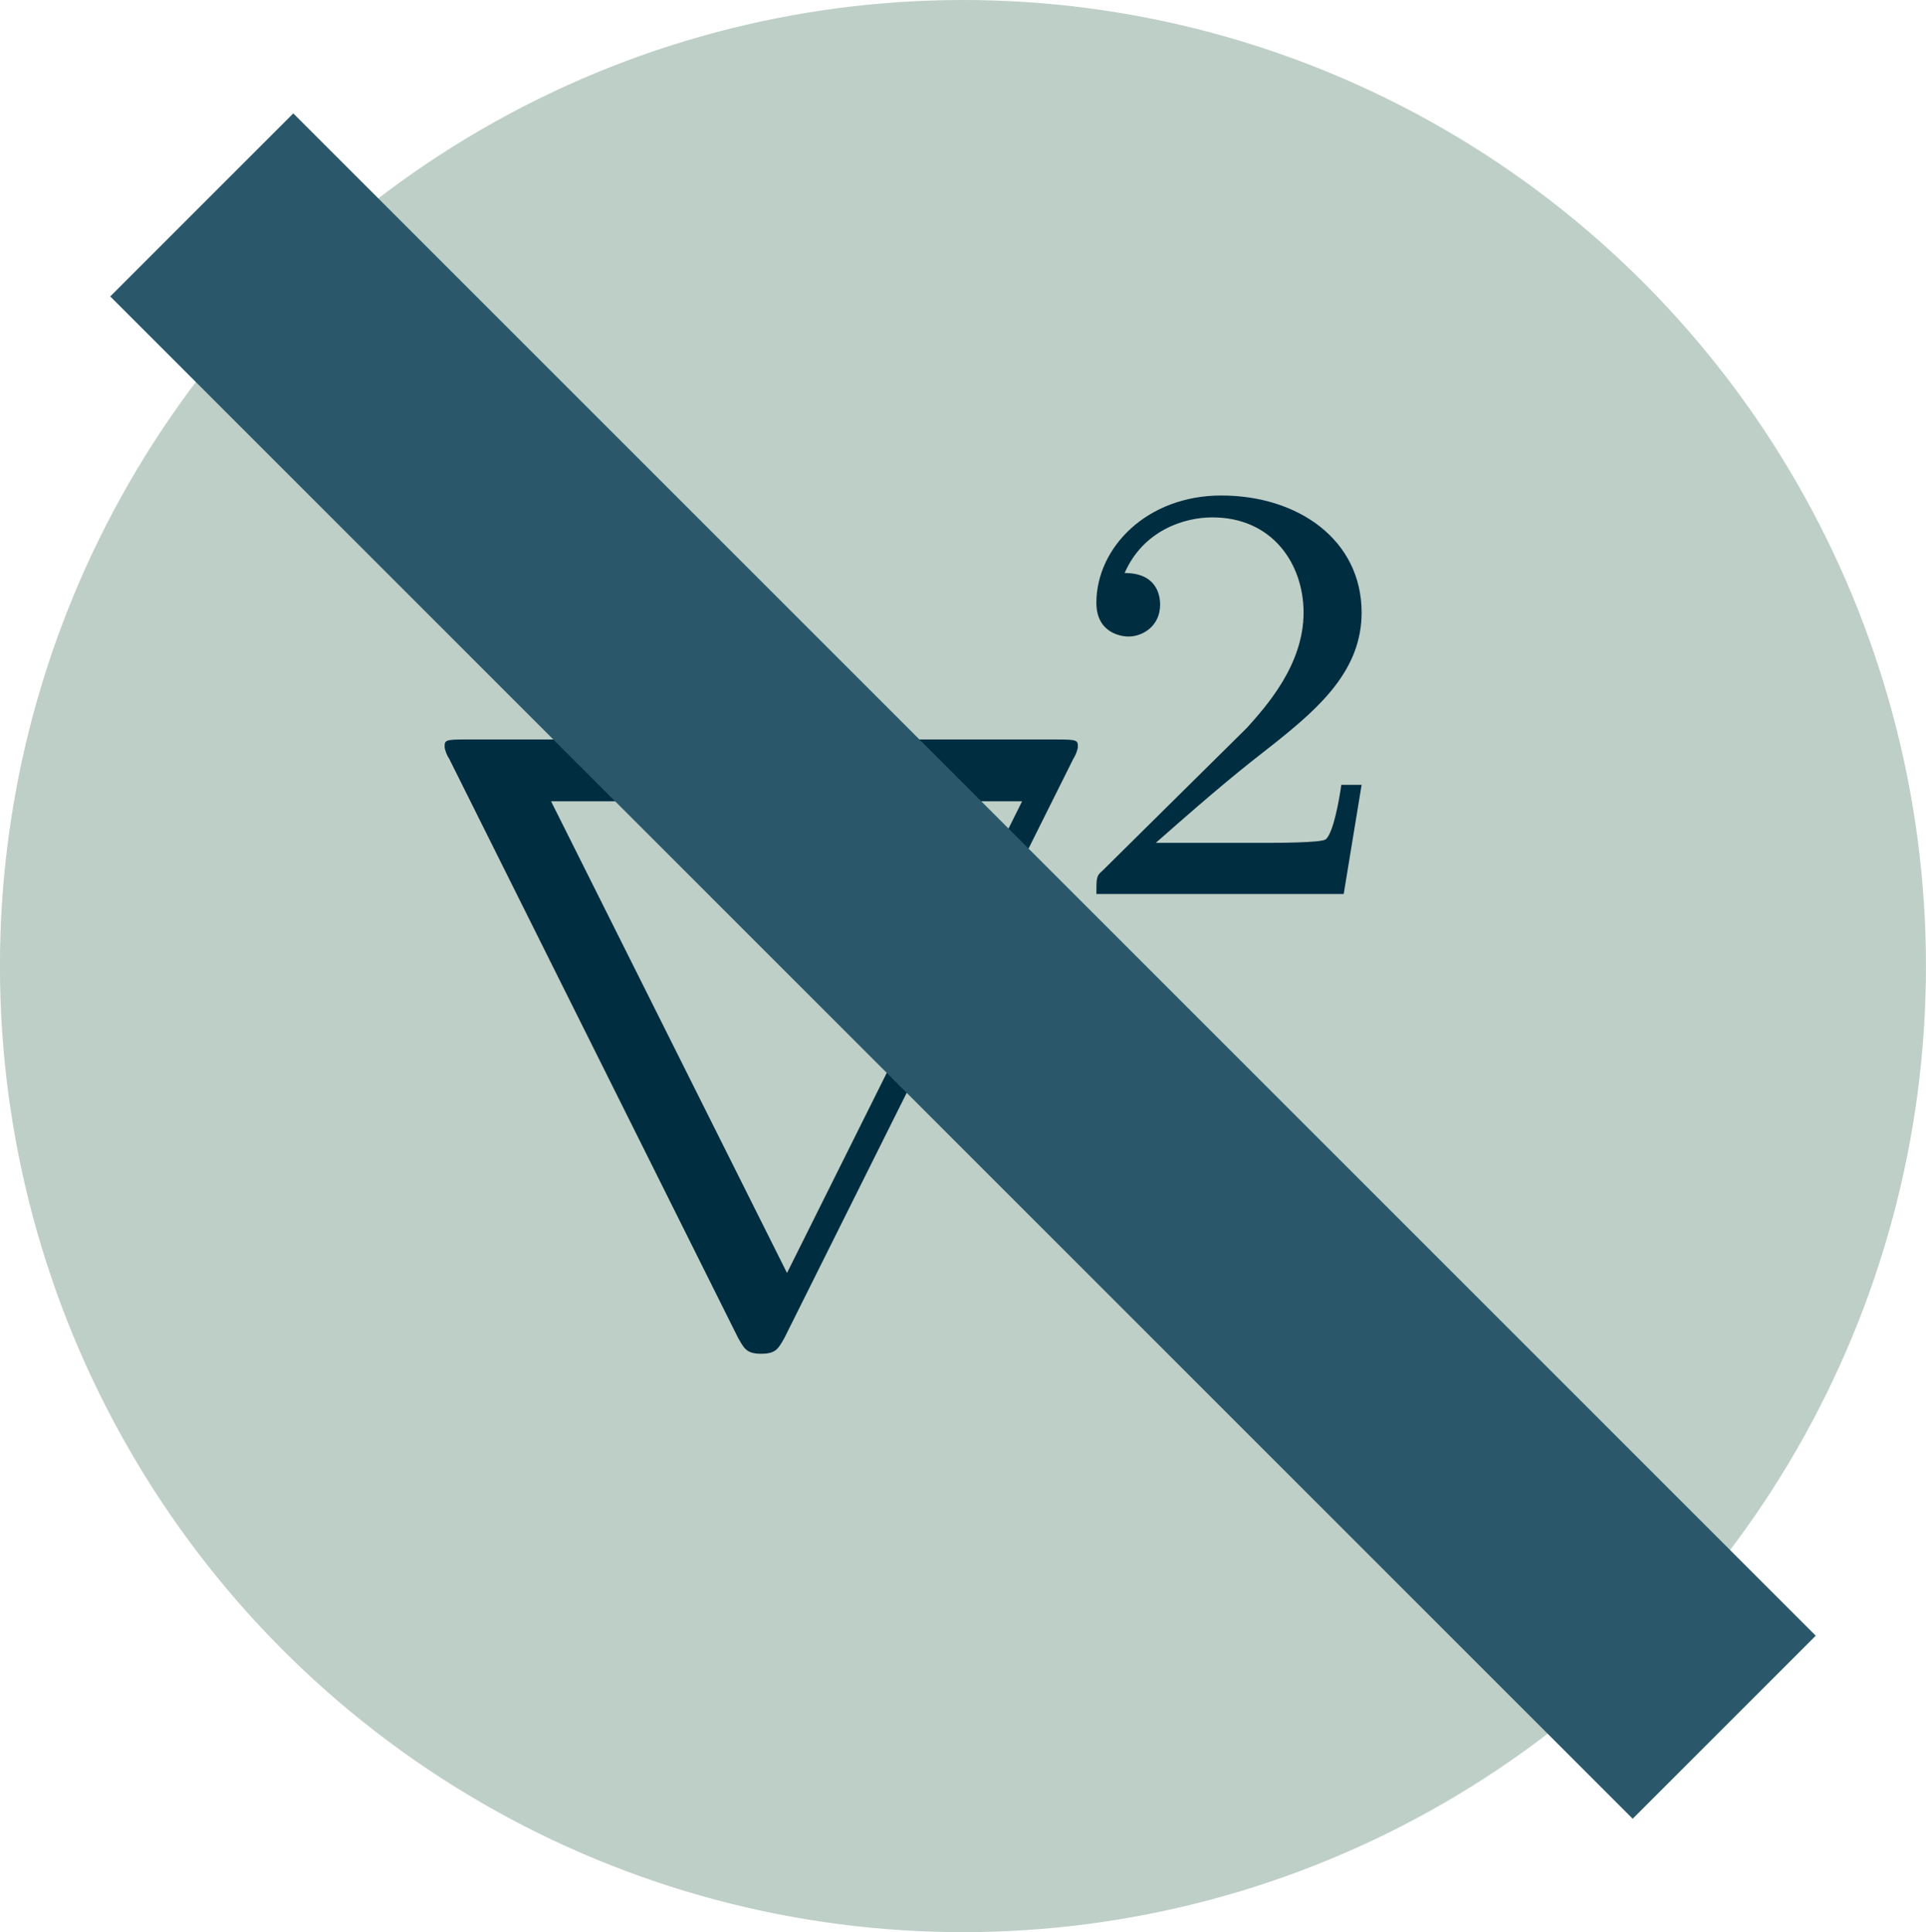 <?xml version="1.0" encoding="UTF-8" standalone="no"?>
<!-- Created with Inkscape (http://www.inkscape.org/) -->

<svg
   width="37.776mm"
   height="37.9mm"
   viewBox="0 0 37.776 37.9"
   version="1.1"
   id="svg40769"
   inkscape:version="1.1.1 (3bf5ae0d25, 2021-09-20)"
   sodipodi:docname="not-harmonic.svg"
   xmlns:inkscape="http://www.inkscape.org/namespaces/inkscape"
   xmlns:sodipodi="http://sodipodi.sourceforge.net/DTD/sodipodi-0.dtd"
   xmlns="http://www.w3.org/2000/svg"
   xmlns:svg="http://www.w3.org/2000/svg">
  <sodipodi:namedview
     id="namedview40771"
     pagecolor="#ffffff"
     bordercolor="#666666"
     borderopacity="1.0"
     inkscape:pageshadow="2"
     inkscape:pageopacity="0.0"
     inkscape:pagecheckerboard="0"
     inkscape:document-units="mm"
     showgrid="false"
     inkscape:zoom="0.50511364"
     inkscape:cx="243.50956"
     inkscape:cy="423.66704"
     inkscape:window-width="1920"
     inkscape:window-height="1027"
     inkscape:window-x="0"
     inkscape:window-y="25"
     inkscape:window-maximized="1"
     inkscape:current-layer="layer1" />
  <defs
     id="defs40766" />
  <g
     inkscape:label="Layer 1"
     inkscape:groupmode="layer"
     id="layer1"
     transform="translate(-40.303,-36.574)">
    <ellipse
       inkscape:export-ydpi="268"
       inkscape:export-xdpi="268"
       style="vector-effect:none;fill:#becfc7;fill-opacity:1;stroke:none;stroke-width:0.529;stroke-linecap:round;stroke-linejoin:miter;stroke-miterlimit:4;stroke-dasharray:none;stroke-dashoffset:0;stroke-opacity:1;paint-order:fill markers stroke"
       id="ellipse1448"
       cx="59.19"
       cy="55.524"
       rx="18.888"
       ry="18.95" />
    <g
       inkscape:export-ydpi="268"
       inkscape:export-xdpi="268"
       id="g1454"
       style="fill:#002d40;fill-opacity:1"
       transform="matrix(1.126,0,0,1.126,-52.868,-103.058)">
      <path
         inkscape:connector-curvature="0"
         style="font-style:normal;font-variant:normal;font-weight:normal;font-stretch:normal;letter-spacing:normal;word-spacing:normal;text-anchor:start;fill:#002d40;fill-opacity:1;fill-rule:evenodd;stroke:#000000;stroke-width:0;stroke-linecap:butt;stroke-linejoin:miter;stroke-miterlimit:10.433;stroke-dasharray:none;stroke-dashoffset:0;stroke-opacity:1"
         d="m 101.446,137.216 0.003,-0.003 0.003,-0.006 0.003,-0.003 0.003,-0.006 0.003,-0.006 0.003,-0.006 0.003,-0.006 0.003,-0.006 0.003,-0.006 0.003,-0.006 0.003,-0.006 0.003,-0.009 0.006,-0.012 0.006,-0.015 0.006,-0.015 0.003,-0.015 0.003,-0.009 0.003,-0.006 0.003,-0.006 v -0.009 l 0.003,-0.006 v -0.006 l 0.003,-0.009 v -0.006 l 0.003,-0.006 v -0.006 -0.006 -0.003 c 0,-0.108 -0.015,-0.123 -0.357,-0.123 H 90.847 c -0.342,0 -0.357,0.015 -0.357,0.123 0,0.054 0.042,0.162 0.075,0.204 l 5.034,10.092 c 0.108,0.192 0.15,0.282 0.405,0.282 0.258,0 0.3,-0.09 0.408,-0.282 l 0.042,-1.125 -4.11,-8.217 h 8.205 l -4.095,8.217 -0.042,1.125 z"
         id="path1450" />
      <path
         inkscape:connector-curvature="0"
         style="font-style:normal;font-variant:normal;font-weight:normal;font-stretch:normal;letter-spacing:normal;word-spacing:normal;text-anchor:start;fill:#002d40;fill-opacity:1;fill-rule:evenodd;stroke:#000000;stroke-width:0;stroke-linecap:butt;stroke-linejoin:miter;stroke-miterlimit:10.433;stroke-dasharray:none;stroke-dashoffset:0;stroke-opacity:1"
         d="m 106.463,137.679 h -0.354 c -0.03,0.228 -0.138,0.849 -0.273,0.951 -0.081,0.06 -0.885,0.06 -1.032,0.06 h -1.926 c 1.098,-0.969 1.461,-1.26 2.091,-1.752 0.774,-0.618 1.494,-1.266 1.494,-2.259 0,-1.266 -1.104,-2.04 -2.445,-2.04 -1.296,0 -2.175,0.909 -2.175,1.869 0,0.537 0.45,0.588 0.558,0.588 0.246,0 0.552,-0.18 0.552,-0.555 0,-0.186 -0.075,-0.552 -0.618,-0.552 0.324,-0.741 1.035,-0.969 1.527,-0.969 1.047,0 1.59,0.81 1.59,1.659 0,0.909 -0.648,1.629 -0.984,2.004 l -2.517,2.49 c -0.108,0.093 -0.108,0.117 -0.108,0.408 h 4.308 z"
         id="path1452" />
    </g>
    <rect
       inkscape:export-ydpi="268"
       inkscape:export-xdpi="268"
       transform="rotate(-45)"
       y="60.001"
       x="0.054"
       height="42.229"
       width="5.078"
       id="rect1485"
       style="vector-effect:none;fill:#2a576a;fill-opacity:1;stroke:none;stroke-width:0.529;stroke-linecap:round;stroke-linejoin:miter;stroke-miterlimit:4;stroke-dasharray:none;stroke-dashoffset:0;stroke-opacity:1;paint-order:fill markers stroke" />
  </g>
</svg>
